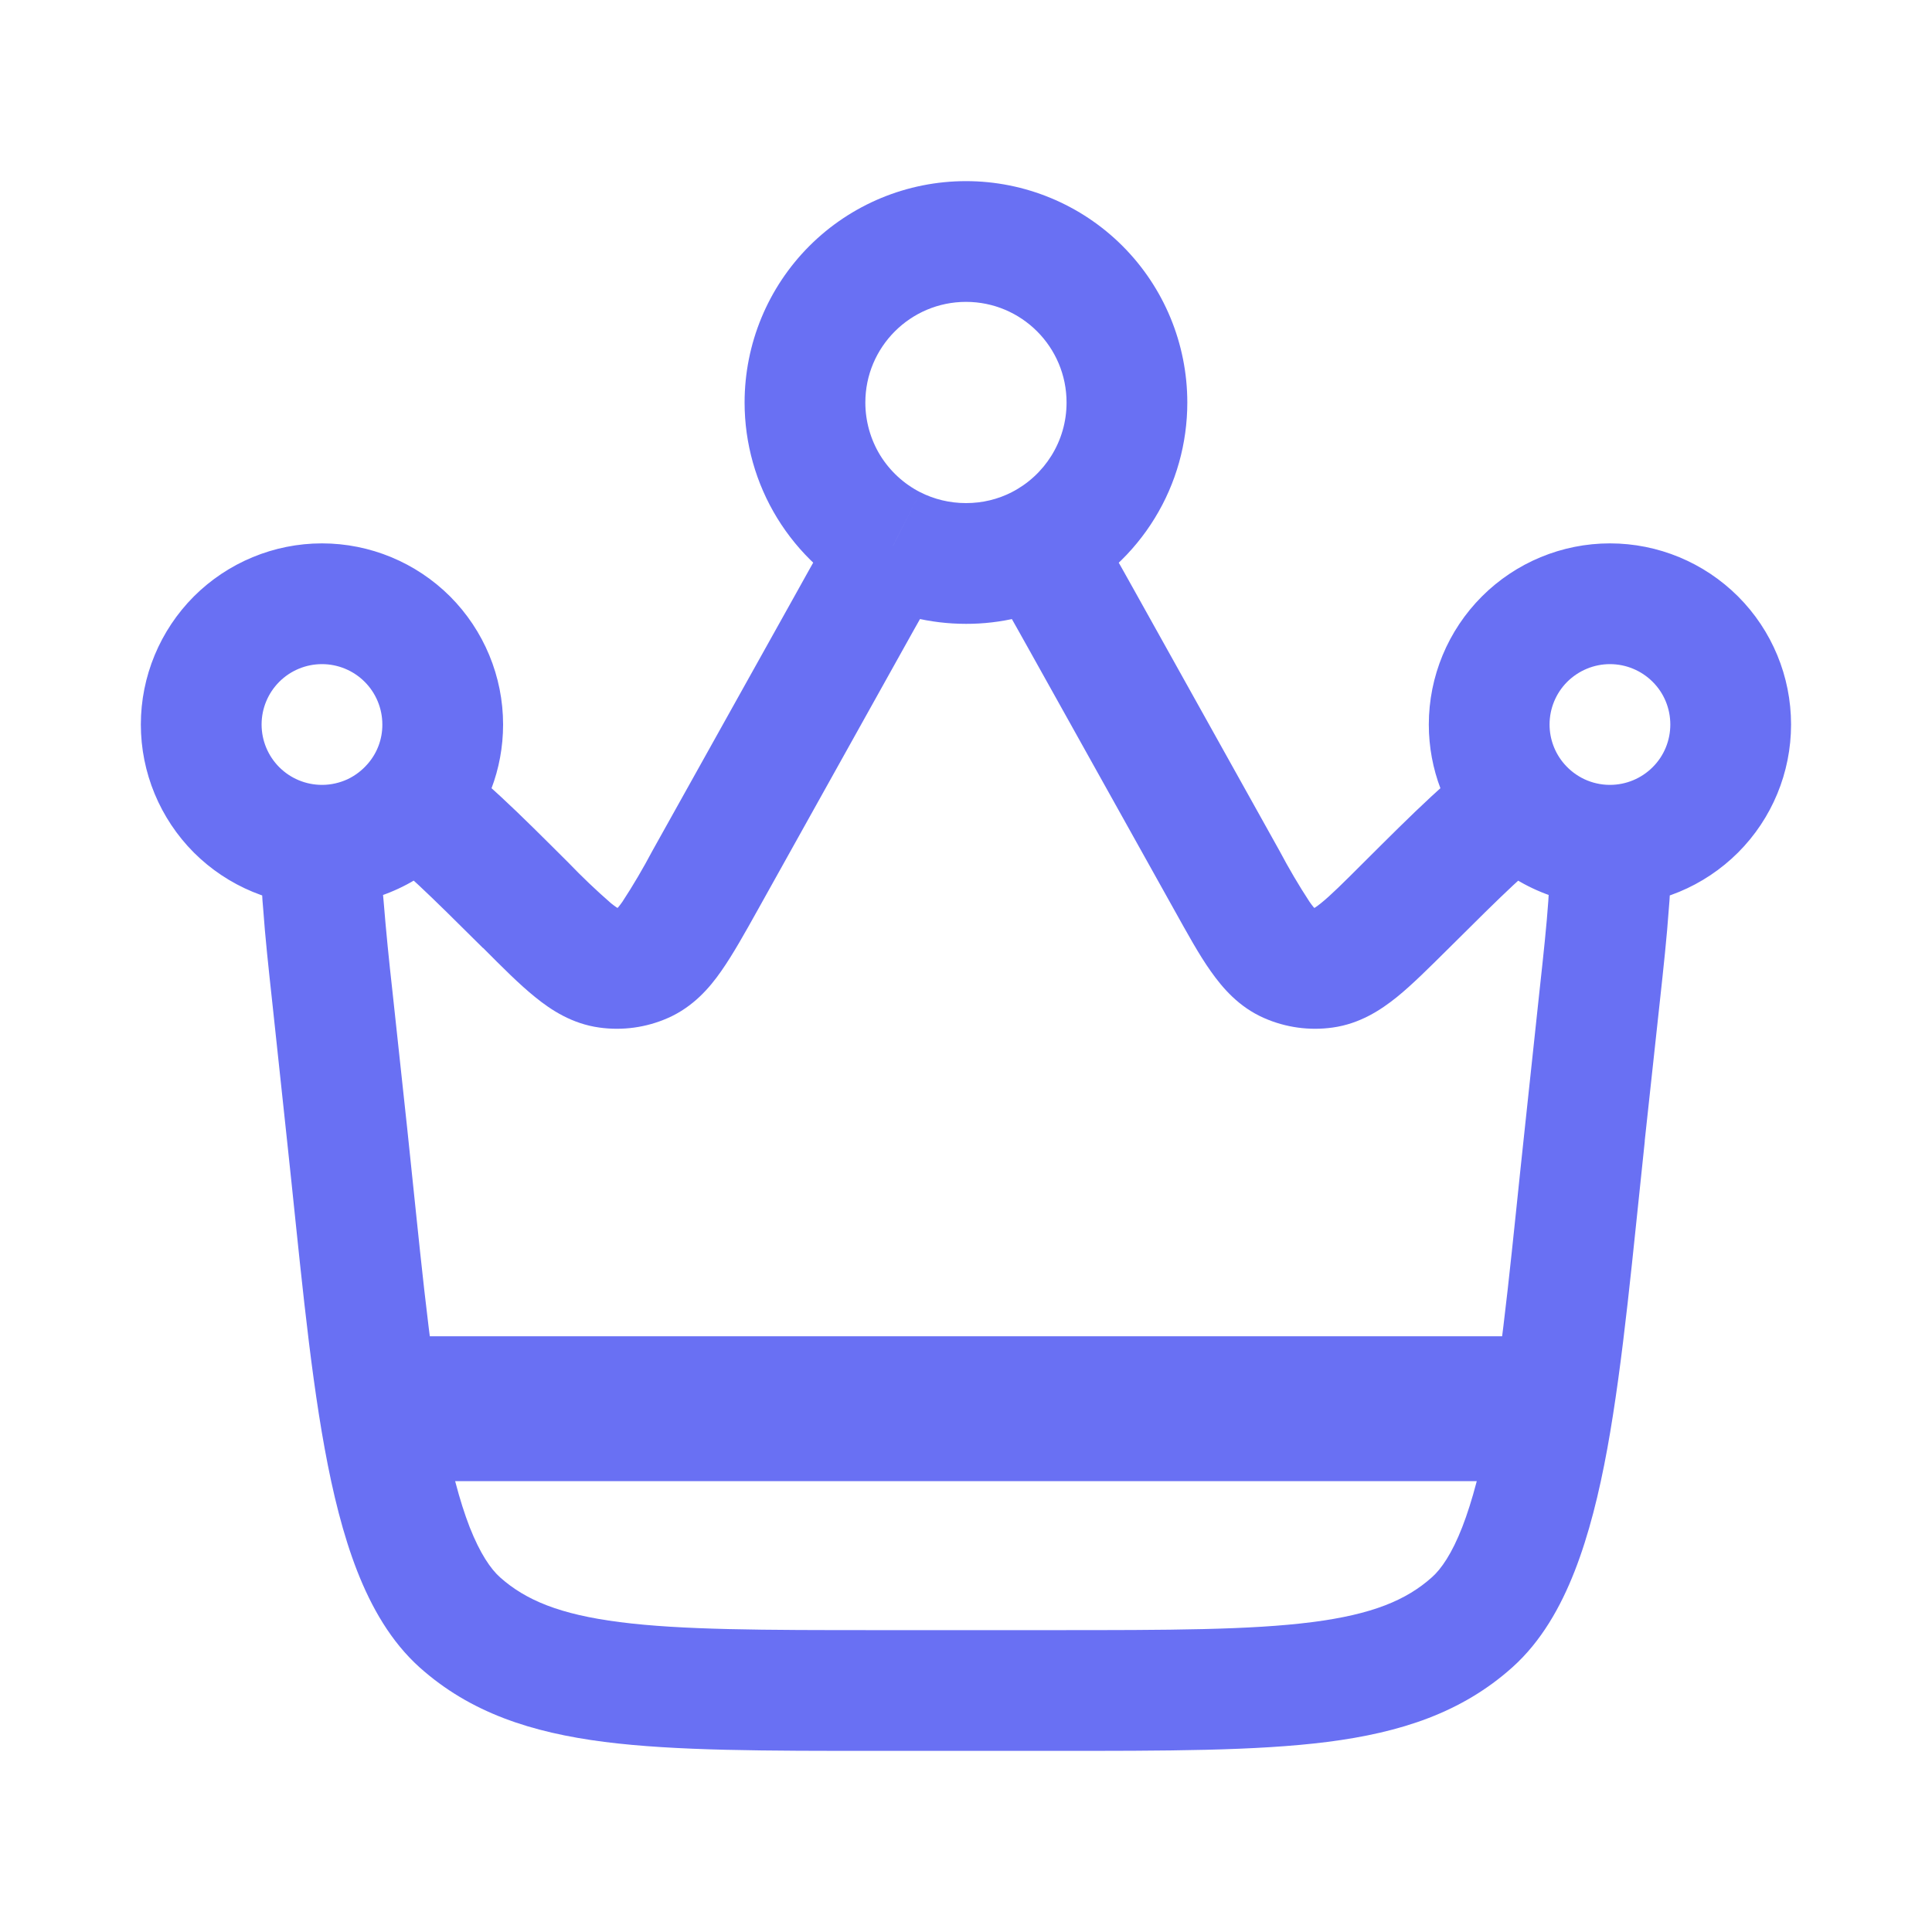 <svg width="20" height="20" viewBox="0 0 20 20" fill="none" xmlns="http://www.w3.org/2000/svg">
<path d="M15.937 10.257L15.785 11.678L17.026 11.811L17.18 10.391L15.937 10.257ZM10.906 16.875H9.093V18.125H10.906V16.875ZM4.215 11.678L4.062 10.257L2.82 10.39L2.972 11.811L4.215 11.678ZM7.846 9.416L9.337 6.742L8.246 6.133L6.754 8.807L7.846 9.416ZM10.662 6.742L12.154 9.416L13.245 8.807L11.754 6.133L10.662 6.742ZM12.154 9.416C12.289 9.658 12.412 9.883 12.533 10.053C12.657 10.229 12.825 10.424 13.084 10.538L13.588 9.394C13.635 9.414 13.626 9.436 13.556 9.335C13.444 9.164 13.341 8.988 13.245 8.807L12.154 9.416ZM14.117 8.928C13.902 9.143 13.774 9.27 13.673 9.351C13.577 9.428 13.575 9.406 13.626 9.399L13.796 10.637C14.076 10.598 14.292 10.457 14.46 10.322C14.622 10.191 14.803 10.009 15 9.814L14.117 8.928ZM13.084 10.538C13.308 10.637 13.555 10.671 13.796 10.637L13.626 9.399C13.613 9.4 13.6 9.399 13.588 9.394L13.084 10.538ZM5.001 9.813C5.196 10.009 5.377 10.191 5.54 10.322C5.707 10.458 5.923 10.598 6.203 10.637L6.374 9.399C6.424 9.406 6.422 9.428 6.326 9.351C6.172 9.217 6.024 9.076 5.882 8.928L5.001 9.813ZM6.754 8.807C6.658 8.988 6.555 9.164 6.443 9.335C6.373 9.435 6.365 9.414 6.411 9.393L6.915 10.538C7.173 10.424 7.343 10.23 7.466 10.053C7.586 9.882 7.711 9.658 7.846 9.416L6.754 8.807ZM6.203 10.637C6.445 10.671 6.691 10.637 6.915 10.538L6.411 9.393C6.399 9.398 6.387 9.4 6.374 9.399L6.203 10.637ZM9.093 16.875C7.895 16.875 7.056 16.874 6.416 16.792C5.792 16.712 5.441 16.564 5.176 16.328L4.343 17.26C4.868 17.73 5.501 17.935 6.256 18.032C6.995 18.126 7.928 18.125 9.093 18.125V16.875ZM2.972 11.811C3.096 12.959 3.194 14.083 3.361 14.995C3.445 15.455 3.551 15.888 3.698 16.264C3.844 16.637 4.046 16.993 4.343 17.26L5.176 16.328C5.08 16.242 4.97 16.083 4.862 15.809C4.757 15.538 4.666 15.192 4.591 14.77C4.434 13.918 4.342 12.87 4.215 11.678L2.972 11.811ZM15.785 11.678C15.656 12.87 15.565 13.918 15.41 14.769C15.333 15.191 15.242 15.538 15.137 15.809C15.03 16.083 14.92 16.242 14.823 16.328L15.656 17.26C15.954 16.993 16.155 16.637 16.301 16.264C16.448 15.888 16.555 15.455 16.639 14.995C16.805 14.083 16.904 12.958 17.027 11.811L15.785 11.678ZM10.906 18.125C12.071 18.125 13.005 18.126 13.743 18.032C14.499 17.935 15.131 17.73 15.656 17.26L14.823 16.328C14.559 16.564 14.207 16.712 13.584 16.792C12.944 16.874 12.105 16.875 10.906 16.875V18.125ZM8.958 4.167C8.958 3.592 9.425 3.125 10 3.125V1.875C9.392 1.875 8.809 2.116 8.379 2.546C7.949 2.976 7.708 3.559 7.708 4.167H8.958ZM10 3.125C10.575 3.125 11.041 3.592 11.041 4.167H12.291C12.291 3.559 12.05 2.976 11.62 2.546C11.19 2.116 10.607 1.875 10 1.875V3.125ZM17.291 7.5C17.291 7.666 17.226 7.825 17.108 7.942C16.991 8.059 16.832 8.125 16.666 8.125V9.375C17.164 9.375 17.64 9.177 17.992 8.826C18.344 8.474 18.541 7.997 18.541 7.5H17.291ZM16.041 7.5C16.041 7.334 16.107 7.175 16.224 7.058C16.342 6.941 16.501 6.875 16.666 6.875V5.625C16.169 5.625 15.692 5.823 15.341 6.174C14.989 6.526 14.791 7.003 14.791 7.5H16.041ZM16.666 6.875C16.832 6.875 16.991 6.941 17.108 7.058C17.226 7.175 17.291 7.334 17.291 7.5H18.541C18.541 7.003 18.344 6.526 17.992 6.174C17.64 5.823 17.164 5.625 16.666 5.625V6.875ZM3.333 8.125C3.167 8.125 3.008 8.059 2.891 7.942C2.774 7.825 2.708 7.666 2.708 7.5H1.458C1.458 7.997 1.656 8.474 2.007 8.826C2.359 9.177 2.836 9.375 3.333 9.375V8.125ZM2.708 7.5C2.708 7.334 2.774 7.175 2.891 7.058C3.008 6.941 3.167 6.875 3.333 6.875V5.625C2.836 5.625 2.359 5.823 2.007 6.174C1.656 6.526 1.458 7.003 1.458 7.5H2.708ZM3.333 6.875C3.499 6.875 3.658 6.941 3.775 7.058C3.892 7.175 3.958 7.334 3.958 7.5H5.208C5.208 7.003 5.01 6.526 4.659 6.174C4.307 5.823 3.83 5.625 3.333 5.625V6.875ZM16.666 8.125H16.659L16.645 9.375H16.666V8.125ZM17.18 10.391C17.221 10.016 17.256 9.688 17.275 9.415C17.298 9.166 17.297 8.915 17.271 8.667L16.032 8.833C16.045 8.925 16.046 9.075 16.028 9.327C16.011 9.572 15.979 9.874 15.937 10.257L17.18 10.391ZM16.659 8.125C16.57 8.124 16.483 8.104 16.403 8.067C16.322 8.029 16.251 7.975 16.193 7.908L15.247 8.725C15.585 9.117 16.085 9.368 16.645 9.375L16.659 8.125ZM16.193 7.908C16.095 7.795 16.041 7.65 16.041 7.5H14.791C14.791 7.968 14.964 8.397 15.247 8.725L16.193 7.908ZM15 9.814C15.564 9.252 15.855 8.968 16.048 8.848L15.392 7.785C15.042 8.002 14.622 8.425 14.117 8.928L15 9.814ZM3.958 7.5C3.959 7.65 3.905 7.795 3.806 7.908L4.752 8.725C5.036 8.397 5.208 7.968 5.208 7.5H3.958ZM5.882 8.928C5.377 8.425 4.957 8.001 4.607 7.785L3.951 8.848C4.145 8.968 4.435 9.252 5 9.814L5.882 8.928ZM3.806 7.908C3.748 7.975 3.677 8.029 3.597 8.067C3.516 8.104 3.429 8.124 3.341 8.125L3.355 9.375C3.62 9.372 3.882 9.312 4.123 9.2C4.364 9.088 4.579 8.926 4.752 8.725L3.806 7.908ZM3.341 8.125H3.333V9.375H3.355L3.341 8.125ZM4.062 10.257C4.027 9.947 3.996 9.637 3.971 9.327C3.954 9.163 3.952 8.998 3.967 8.833L2.728 8.667C2.702 8.915 2.701 9.166 2.725 9.415C2.744 9.688 2.779 10.015 2.82 10.39L4.062 10.257ZM11.041 4.167C11.041 4.571 10.811 4.923 10.472 5.096L11.04 6.209C11.416 6.017 11.733 5.725 11.954 5.364C12.175 5.004 12.291 4.589 12.291 4.167H11.041ZM10.472 5.096C10.331 5.168 10.171 5.208 10 5.208V6.458C10.361 6.459 10.718 6.373 11.04 6.208L10.472 5.096ZM11.754 6.133C11.582 5.825 11.428 5.548 11.286 5.321L10.226 5.983C10.348 6.178 10.485 6.426 10.662 6.742L11.754 6.133ZM10 5.208C9.828 5.208 9.668 5.167 9.527 5.096L8.96 6.209C9.272 6.368 9.626 6.458 10 6.458V5.208ZM9.527 5.096C9.356 5.009 9.212 4.876 9.111 4.712C9.011 4.548 8.958 4.359 8.958 4.167H7.708C7.708 4.589 7.825 5.004 8.046 5.364C8.267 5.724 8.583 6.017 8.96 6.208L9.527 5.096ZM9.337 6.742C9.514 6.424 9.651 6.178 9.773 5.984L8.713 5.321C8.571 5.548 8.417 5.825 8.246 6.133L9.337 6.742Z" fill="#6970F3"/>
<path d="M4.167 14.583H15.834" stroke="#6970F3" stroke-width="1.5" stroke-linecap="round"/>
</svg>
